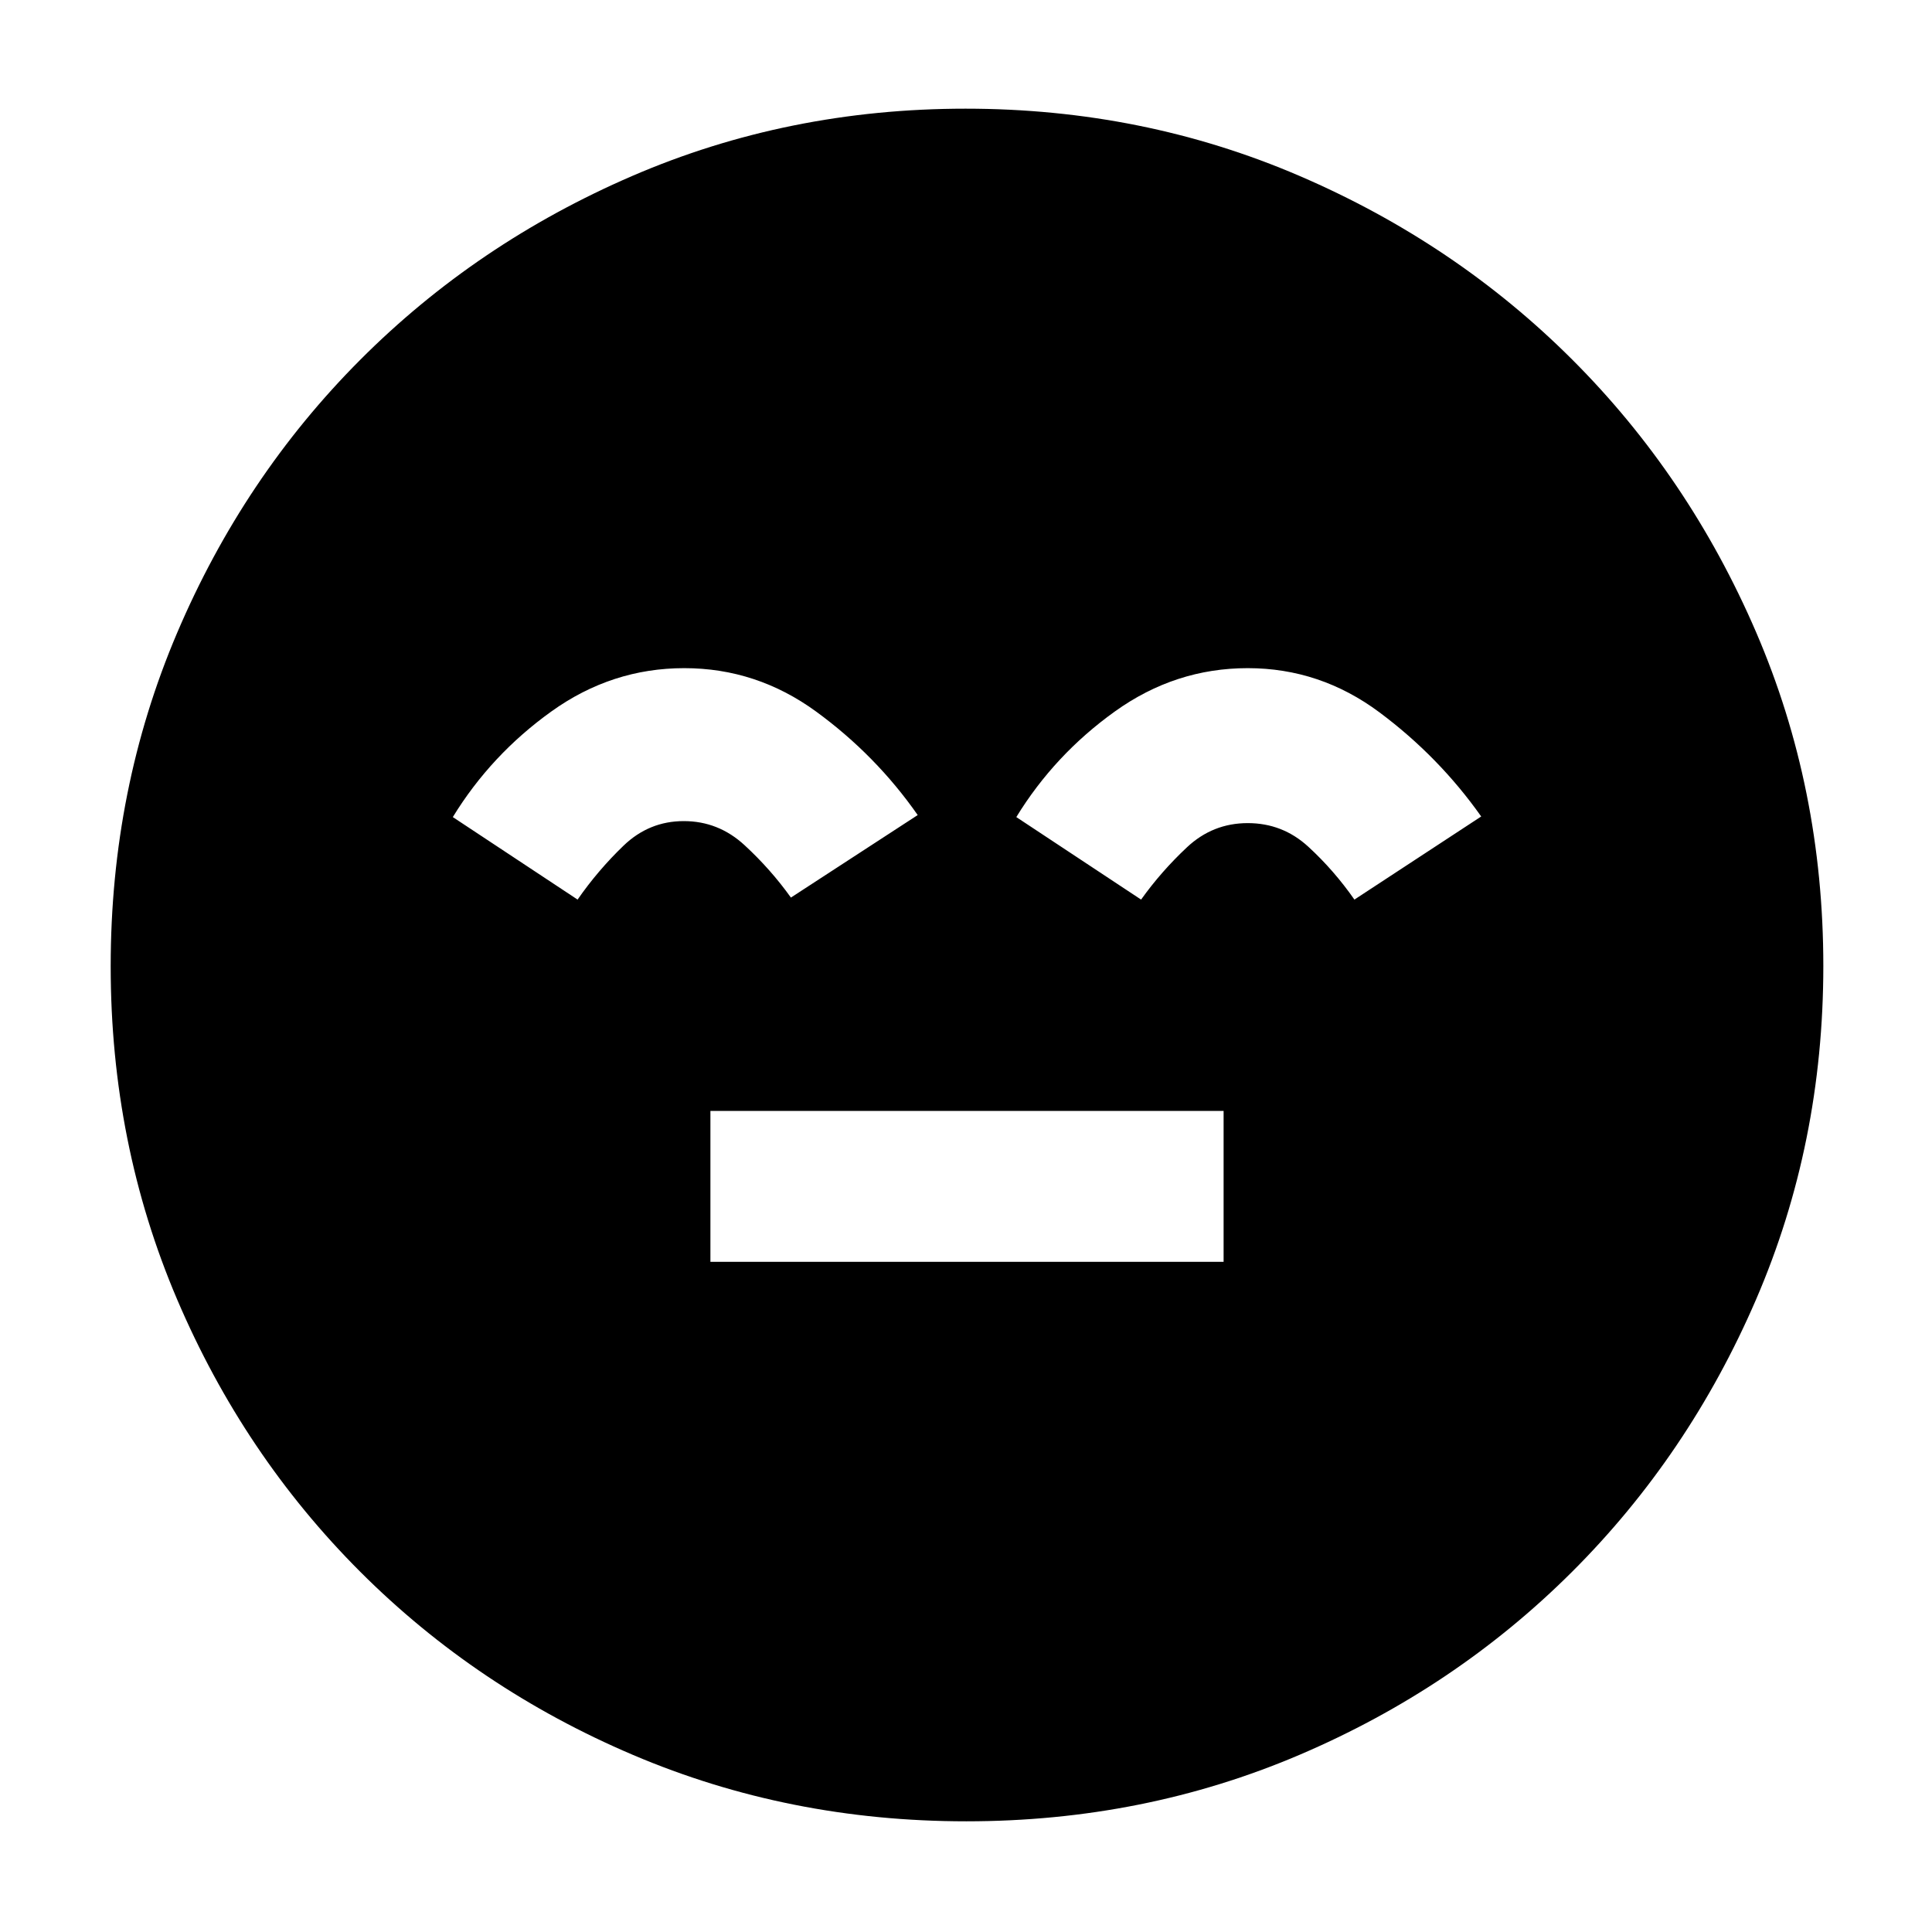 <svg xmlns="http://www.w3.org/2000/svg" width="48" height="48" viewBox="0 96 960 960"><path d="M353 723h255v-75H353v75Zm127.138 278Q392 1001 314.5 968T179 877q-58-58-91-135.362t-33-165.5Q55 488 88 410.5t90.843-135.553q57.843-58.052 135.278-91.5Q391.557 150 479.779 150q88.221 0 165.839 33.37 77.619 33.37 135.596 91.29 57.978 57.92 91.382 135.46T906 576q0 88.276-33.447 165.76-33.448 77.483-91.5 135.362Q723 935 645.638 968t-165.5 33ZM340 428q-36 0-66 21.5T225 502l62 41q10.139-14.583 22.833-26.792Q322.528 504 339.764 504T370 516q13 12 23 26l63-41q-20.753-29.714-50.377-51.357Q376 428 340 428Zm280 0q-36 0-66 21.5T505 502l62 41q10-14 22.811-26T620 505q17.309 0 30.073 11.714Q662.836 528.429 673 543l63-41.295Q715 472 685.5 450T620 428Z"/></svg>